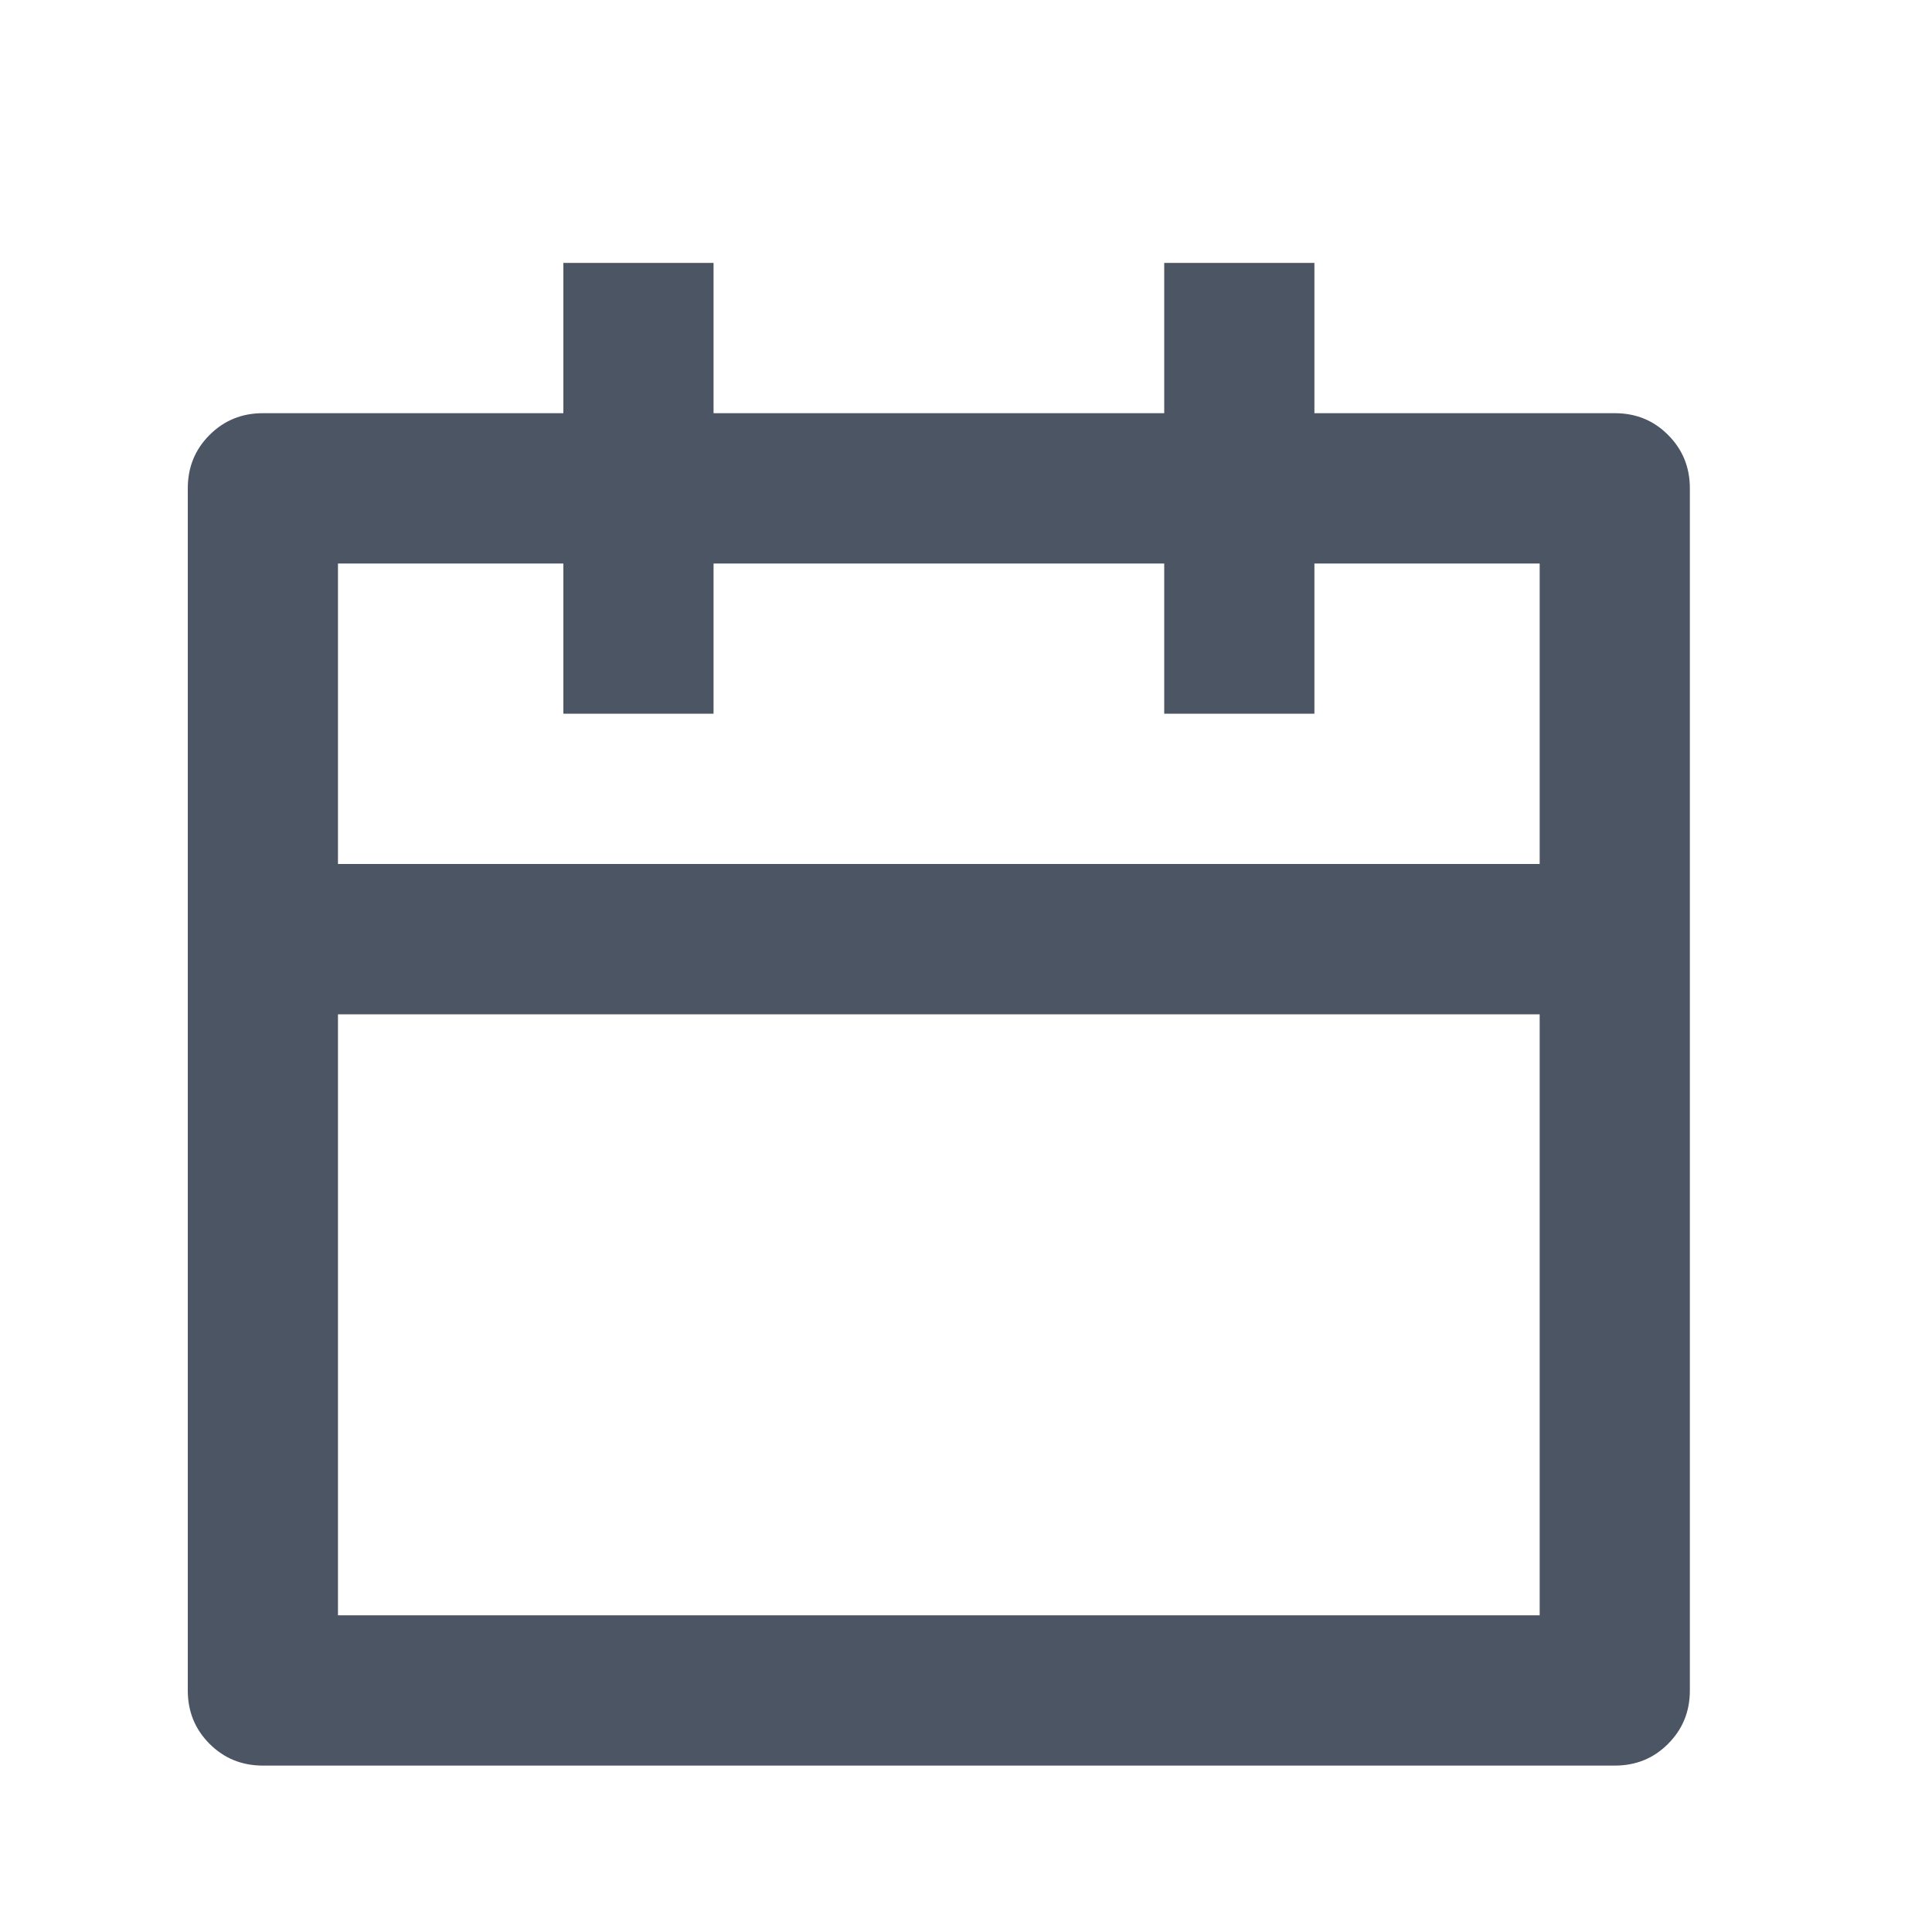 <svg width="15" height="15" viewBox="0 0 15 15" fill="none" xmlns="http://www.w3.org/2000/svg">
<path d="M5.54 2.041V3.208H9.039V2.041H10.205V3.208H12.537C12.701 3.208 12.839 3.264 12.951 3.377C13.064 3.49 13.12 3.628 13.12 3.791V13.125C13.12 13.288 13.064 13.426 12.951 13.539C12.839 13.652 12.701 13.708 12.537 13.708H2.041C1.878 13.708 1.74 13.652 1.627 13.539C1.514 13.426 1.458 13.288 1.458 13.125V3.791C1.458 3.628 1.514 3.49 1.627 3.377C1.74 3.264 1.878 3.208 2.041 3.208H4.374V2.041H5.54ZM11.954 7.875H2.624V12.541H11.954V7.875ZM4.374 4.375H2.624V6.708H11.954V4.375H10.205V5.541H9.039V4.375H5.54V5.541H4.374V4.375Z" fill="#4B5563"/>
</svg>
